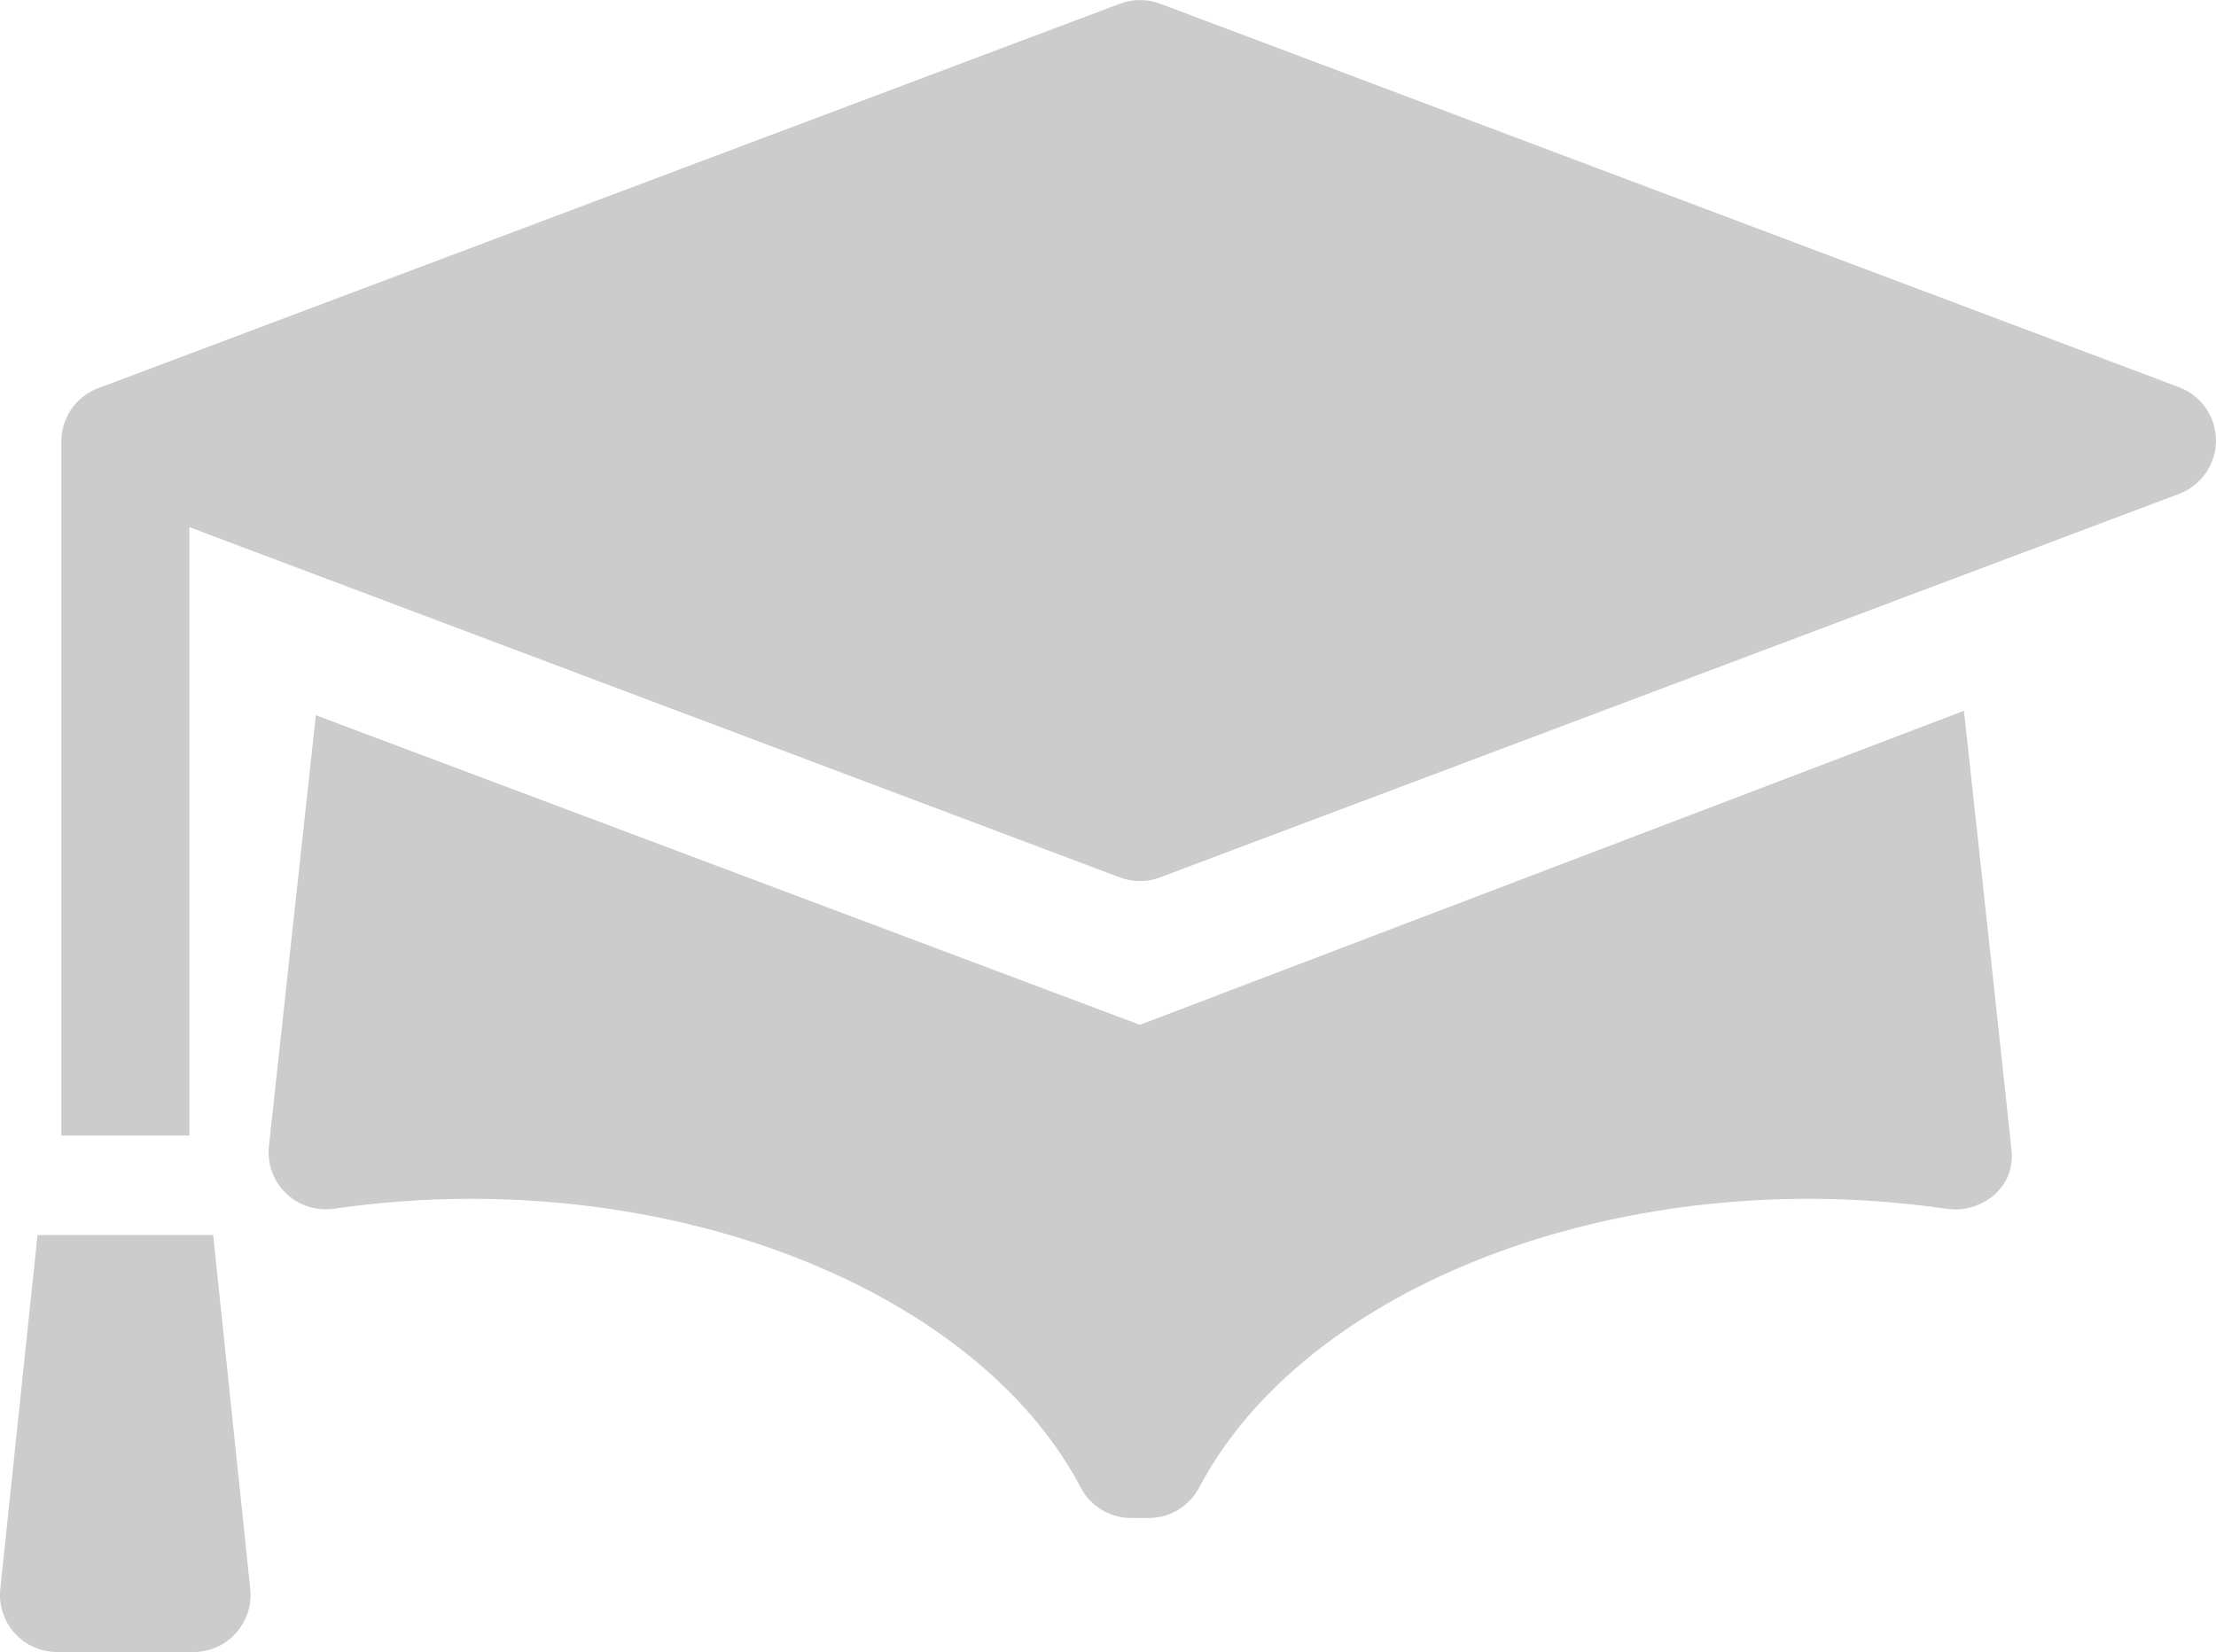 <?xml version="1.0" encoding="iso-8859-1"?>
<!-- Generator: Adobe Illustrator 20.1.0, SVG Export Plug-In . SVG Version: 6.00 Build 0)  -->
<svg version="1.1" id="&#x421;&#x43B;&#x43E;&#x439;_1"
	 xmlns="http://www.w3.org/2000/svg" xmlns:xlink="http://www.w3.org/1999/xlink" x="0px" y="0px" viewBox="0 0 15 11.184"
	 style="enable-background:new 0 0 15 11.184;" xml:space="preserve">
<g>
	<g>
		<path style="fill:#CDCCCC;" d="M13.294,4.812L7.716,6.938L2.138,4.842L1.821,7.753c-0.015,0.12,0.027,0.24,0.113,0.324
			C2.02,8.161,2.141,8.2,2.26,8.183c0.305-0.044,0.617-0.067,0.928-0.067c1.853,0,3.512,0.786,4.127,1.954
			c0.066,0.128,0.199,0.207,0.342,0.207h0.118c0.143,0,0.275-0.079,0.342-0.206c0.615-1.169,2.273-1.955,4.126-1.955
			c0.312,0,0.624,0.023,0.929,0.067c0.018,0.003,0.057,0.004,0.059,0.005c0.214,0,0.401-0.161,0.386-0.386
			C13.616,7.768,13.294,4.812,13.294,4.812L13.294,4.812z M13.294,4.812"/>
		<path style="fill:#CDCCCC;" d="M14.749,2.621L7.853,0.025c-0.088-0.033-0.185-0.033-0.272,0L0.665,2.628
			C0.514,2.684,0.415,2.828,0.415,2.989v4.699h0.867V3.569L7.58,5.94c0.088,0.033,0.184,0.033,0.272,0l6.897-2.596
			C14.9,3.287,15,3.143,15,2.982C15,2.822,14.9,2.677,14.749,2.621L14.749,2.621z M14.749,2.621"/>
		<path style="fill:#CDCCCC;" d="M0.002,10.757c-0.011,0.109,0.023,0.217,0.097,0.299c0.073,0.082,0.178,0.128,0.287,0.128h0.924
			c0.11,0,0.214-0.046,0.287-0.128c0.073-0.082,0.109-0.19,0.097-0.299L1.443,8.361H0.254L0.002,10.757z M0.002,10.757"/>
	</g>
</g>
</svg>

